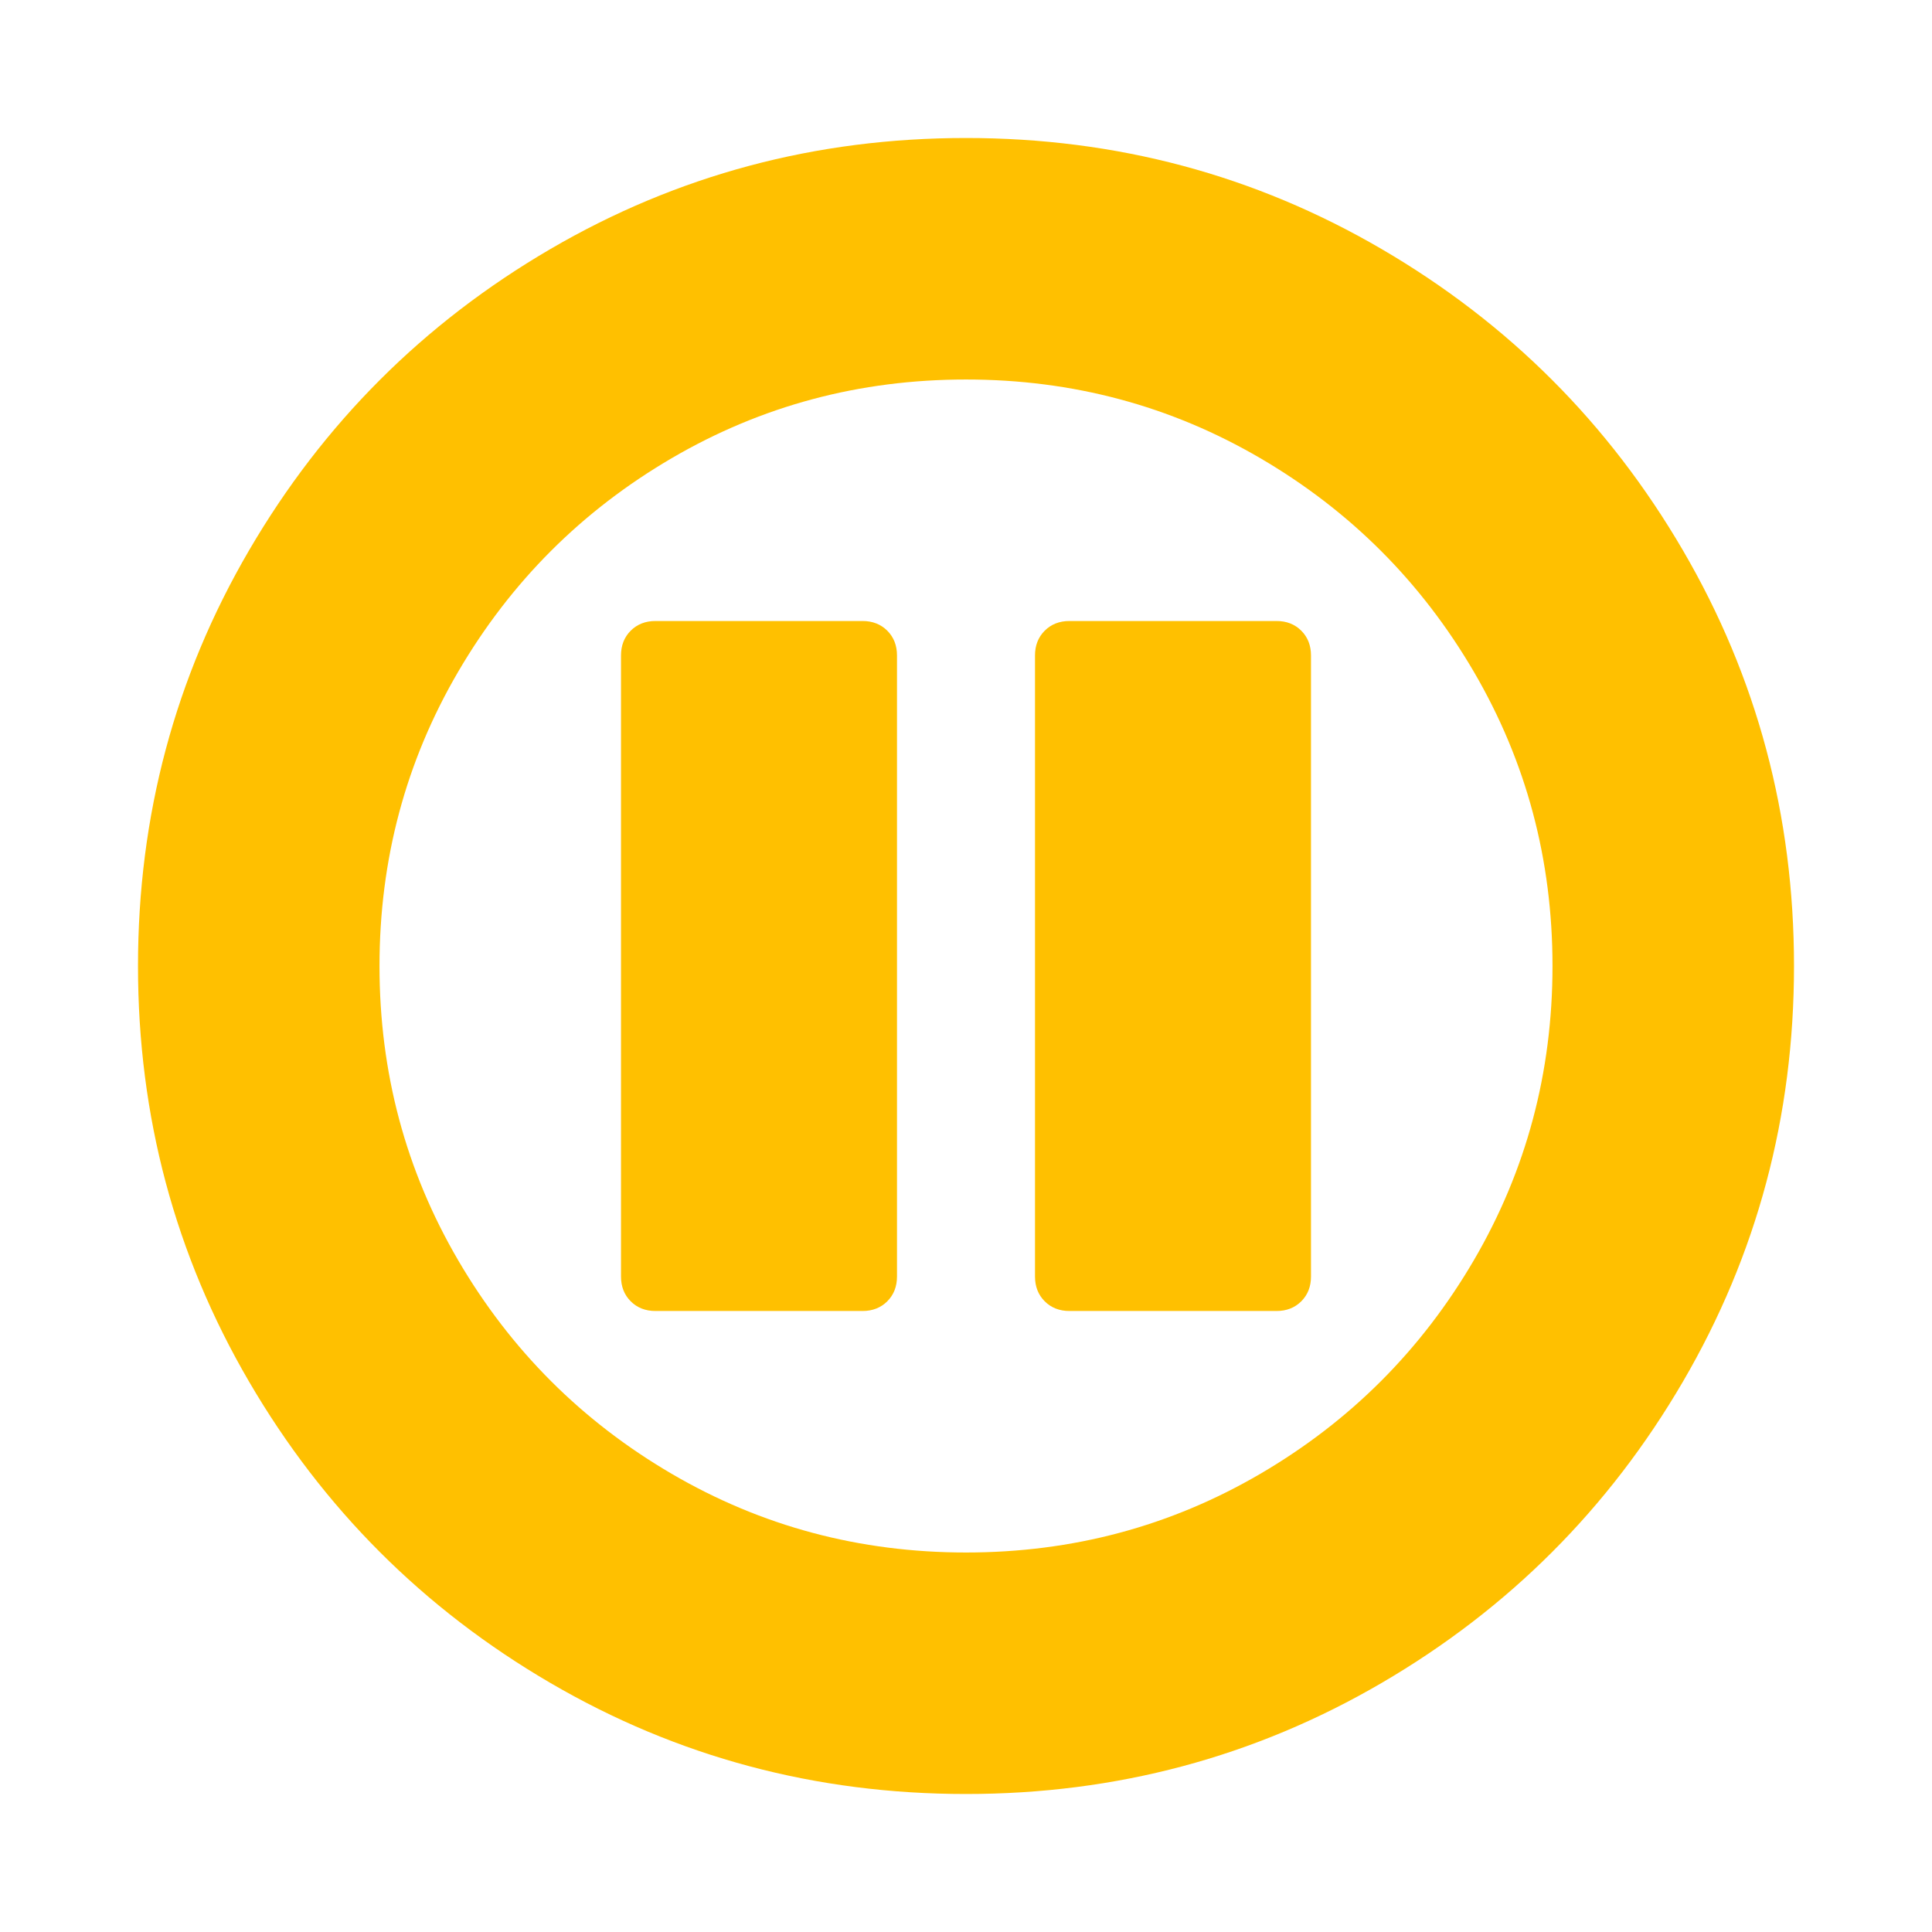 <?xml version="1.0" encoding="utf-8"?>
<!-- Generator: Adobe Illustrator 21.1.0, SVG Export Plug-In . SVG Version: 6.00 Build 0)  -->
<svg version="1.1" id="Layer_1" xmlns="http://www.w3.org/2000/svg" xmlns:xlink="http://www.w3.org/1999/xlink" x="0px" y="0px"
	 viewBox="0 0 1792 1792" style="enable-background:new 0 0 1792 1792;" xml:space="preserve">
<style type="text/css">
	.st0{fill:#FFC000;}
</style>
<path class="st0" d="M896,128c139.3,0,267.8,34.3,385.5,103s210.8,161.8,279.5,279.5s103,246.2,103,385.5s-34.3,267.8-103,385.5
	s-161.8,210.8-279.5,279.5s-246.2,103-385.5,103s-267.8-34.3-385.5-103S299.7,1399.2,231,1281.5S128,1035.3,128,896
	s34.3-267.8,103-385.5S392.8,299.7,510.5,231S756.7,128,896,128z M896,1440c98.7,0,189.7-24.3,273-73s149.3-114.7,198-198
	s73-174.3,73-273s-24.3-189.7-73-273s-114.7-149.3-198-198s-174.3-73-273-73s-189.7,24.3-273,73S473.7,539.7,425,623
	s-73,174.3-73,273s24.3,189.7,73,273s114.7,149.3,198,198S797.3,1440,896,1440z M992,1216c-9.3,0-17-3-23-9s-9-13.7-9-23V608
	c0-9.3,3-17,9-23s13.7-9,23-9h192c9.3,0,17,3,23,9s9,13.7,9,23v576c0,9.3-3,17-9,23s-13.7,9-23,9H992z M608,1216c-9.3,0-17-3-23-9
	s-9-13.7-9-23V608c0-9.3,3-17,9-23s13.7-9,23-9h192c9.3,0,17,3,23,9s9,13.7,9,23v576c0,9.3-3,17-9,23s-13.7,9-23,9H608z"/>
</svg>
